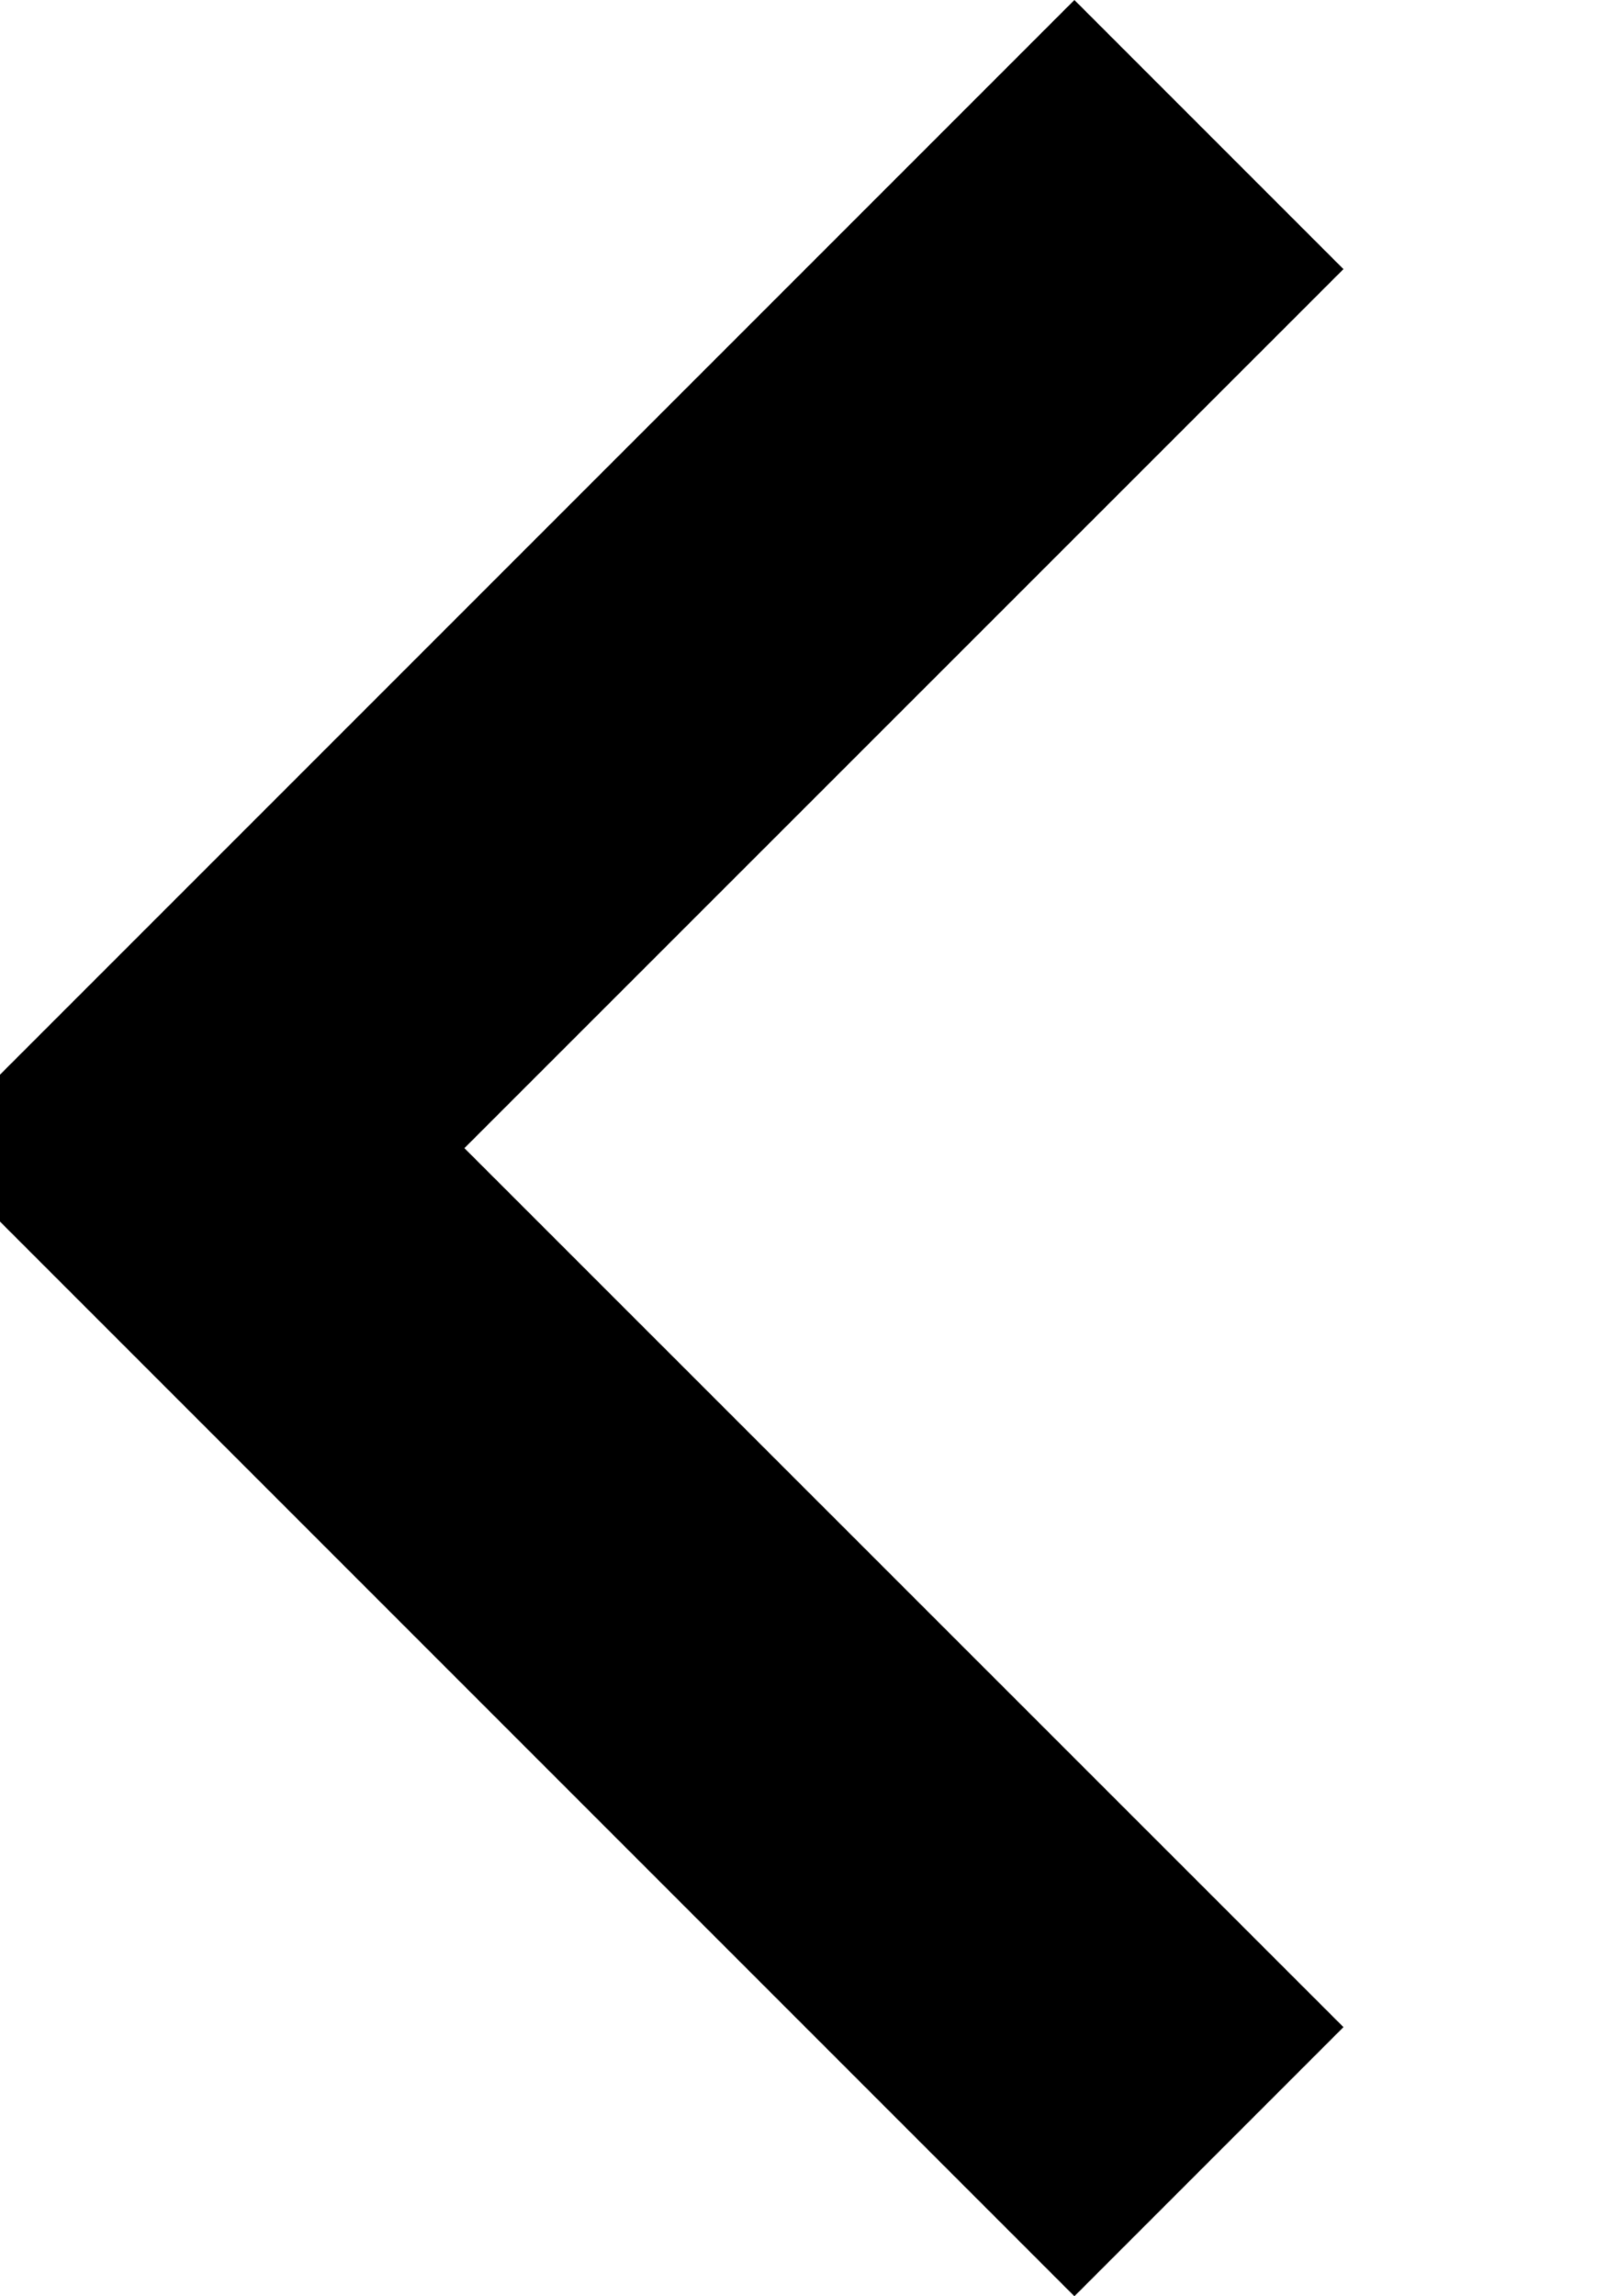 <?xml version="1.0" encoding="UTF-8"?>
<svg width="7px" height="10px" viewBox="0 0 7 10" version="1.1" xmlns="http://www.w3.org/2000/svg" xmlns:xlink="http://www.w3.org/1999/xlink" fill="currentColor" fill-rule="evenodd" clip-rule="evenodd">
    <g id="2-1-1" transform="translate(-22, -21)">
        <g id="Group-2" transform="translate(10, 10)">
            <g id="Icon-26" transform="translate(5, 6)">
                <polygon points="11.68 15 12.852 13.828 9.023 10 12.852 6.172 11.68 5 6.68 10"></polygon>
            </g>
        </g>
    </g>
</svg>